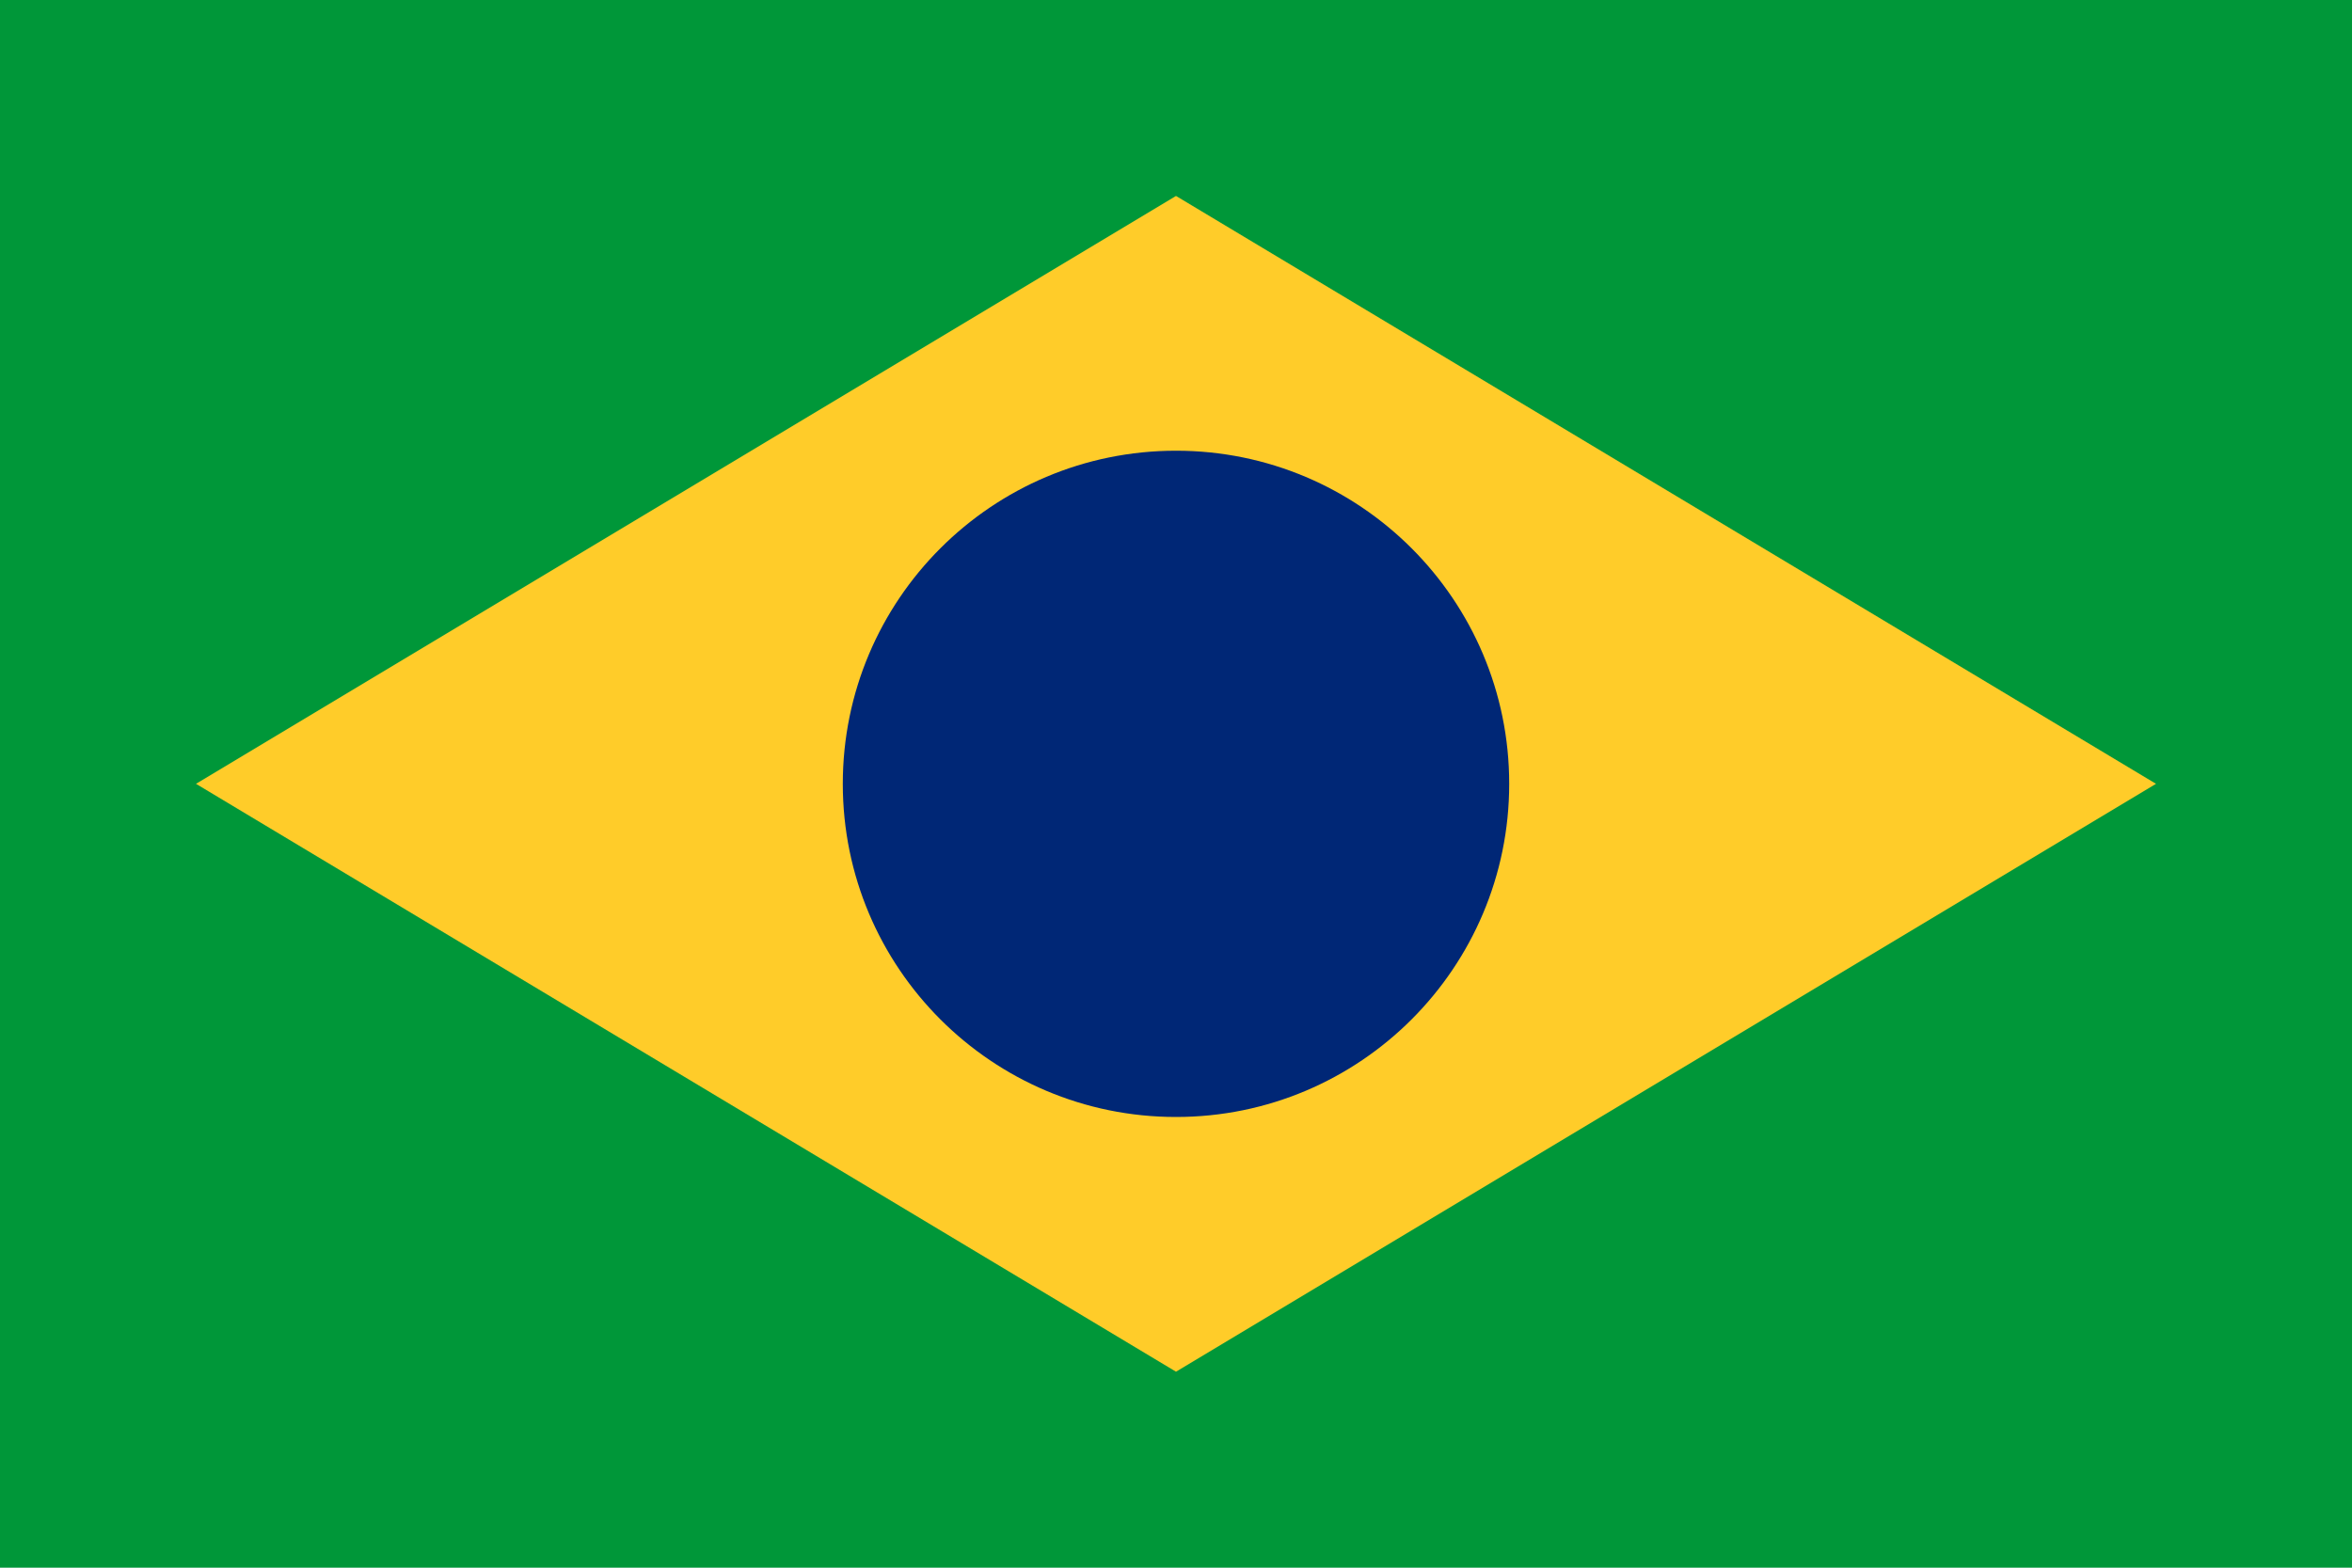 <svg xmlns="http://www.w3.org/2000/svg" width="600" height="400" viewBox="0 0 600 400">
  <rect width="600" height="400" fill="#009739" />
  <polygon points="300,50 550,200 300,350 50,200" fill="#FFCC29" />
  <circle cx="300" cy="200" r="85" fill="#002776" />
</svg>
